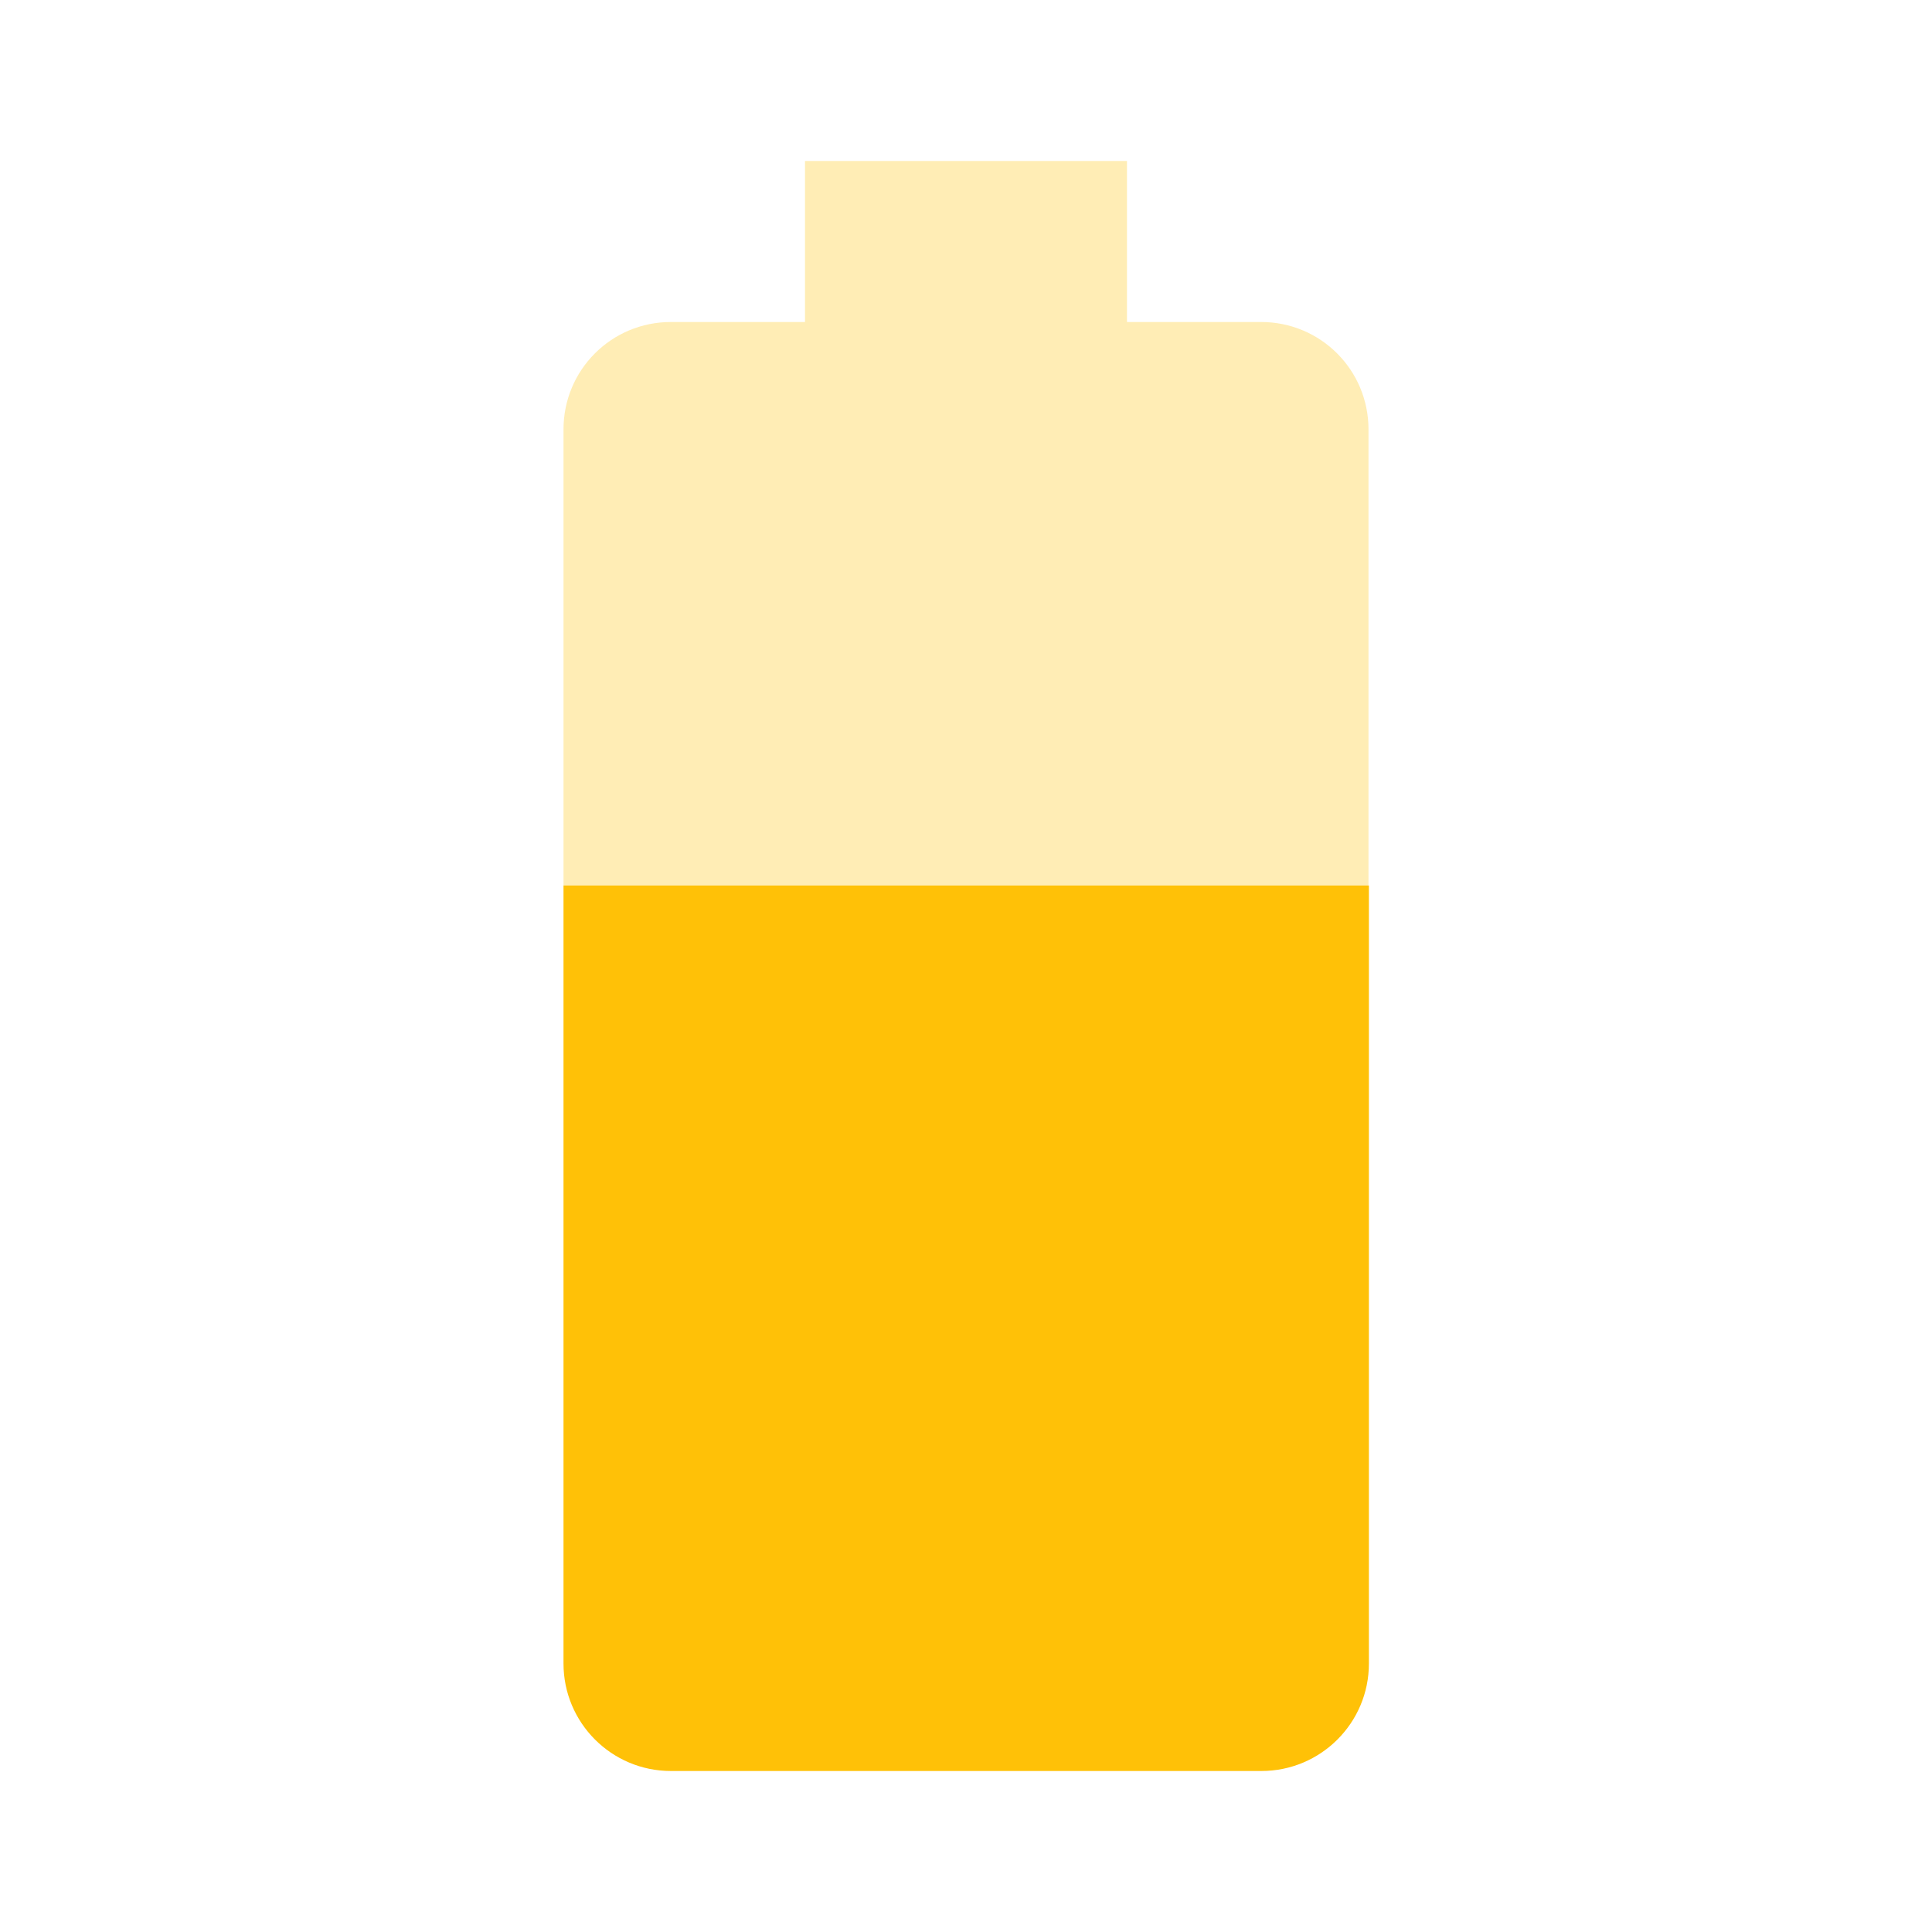 <svg fill="#FFC107" height="48" viewBox="0 0 48 48" width="48" xmlns="http://www.w3.org/2000/svg"><g fill="#FFC107"><path d="m34 10.67c0-1.48-1.19-2.67-2.67-2.67h-3.33v-4h-8v4h-3.33c-1.48 0-2.67 1.19-2.67 2.67v11.33h20z" fill-opacity=".3"/><path d="m14 22v19.33c0 1.47 1.19 2.67 2.67 2.67h14.67c1.47 0 2.67-1.19 2.67-2.67v-19.33z"/></g></svg>